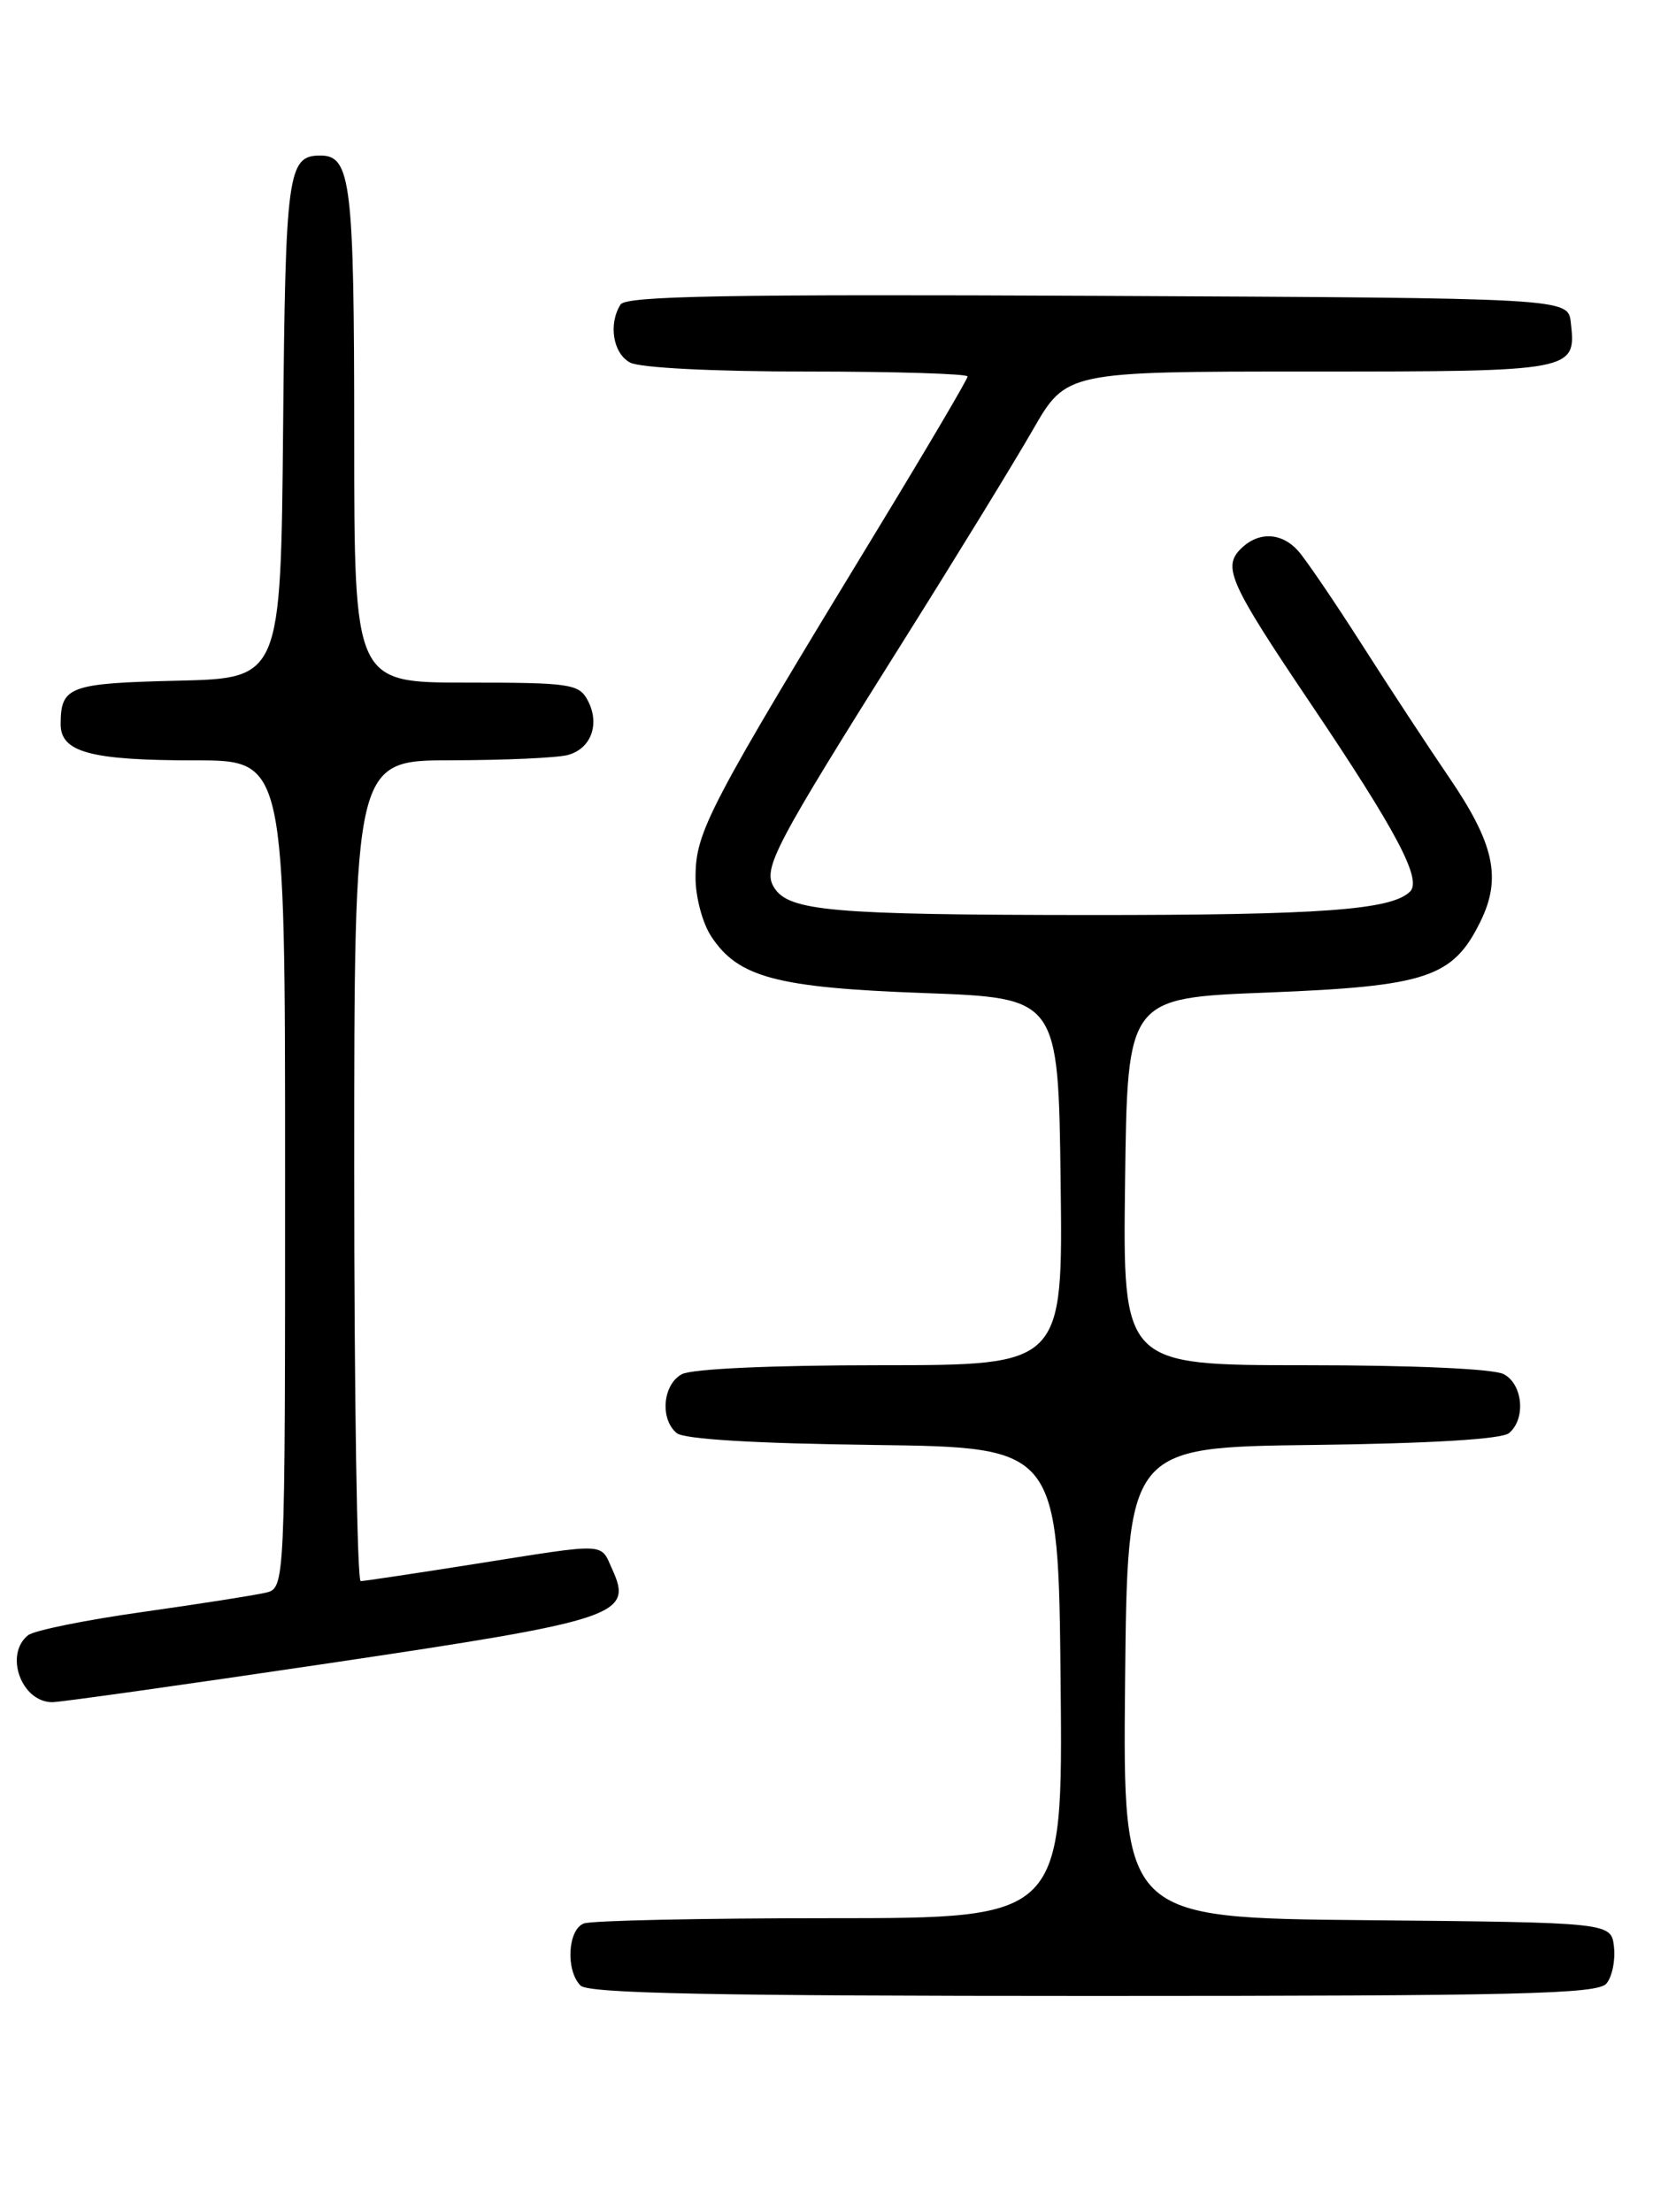 <?xml version="1.0" encoding="UTF-8" standalone="no"?>
<!DOCTYPE svg PUBLIC "-//W3C//DTD SVG 1.1//EN" "http://www.w3.org/Graphics/SVG/1.1/DTD/svg11.dtd" >
<svg xmlns="http://www.w3.org/2000/svg" xmlns:xlink="http://www.w3.org/1999/xlink" version="1.1" viewBox="0 0 194 256">
 <g >
 <path fill="currentColor"
d=" M 185.95 229.56 C 186.61 228.77 187.00 226.86 186.82 225.31 C 186.50 222.50 186.50 222.50 158.23 222.23 C 129.97 221.97 129.97 221.97 130.23 194.73 C 130.50 167.50 130.50 167.50 151.92 167.23 C 165.67 167.06 173.82 166.56 174.67 165.86 C 176.64 164.22 176.28 160.22 174.07 159.04 C 172.91 158.42 163.67 158.00 151.05 158.00 C 129.96 158.00 129.96 158.00 130.23 136.75 C 130.50 115.50 130.50 115.50 146.71 114.87 C 165.15 114.14 168.17 113.14 171.35 106.68 C 173.84 101.63 172.98 97.66 167.72 89.95 C 165.40 86.55 160.87 79.66 157.67 74.64 C 154.46 69.61 151.12 64.71 150.26 63.75 C 148.32 61.59 145.64 61.50 143.61 63.53 C 141.50 65.64 142.36 67.55 151.68 81.38 C 161.64 96.17 164.62 101.78 163.22 103.18 C 161.08 105.32 152.90 105.91 126.00 105.90 C 96.29 105.88 91.31 105.45 89.61 102.73 C 88.24 100.54 89.50 98.15 104.68 74.00 C 110.73 64.38 117.42 53.46 119.55 49.75 C 123.43 43.00 123.43 43.00 151.59 43.00 C 182.32 43.00 182.47 42.97 181.82 37.31 C 181.50 34.50 181.50 34.50 127.06 34.24 C 84.18 34.04 72.46 34.25 71.83 35.24 C 70.40 37.50 70.96 40.91 72.93 41.96 C 74.07 42.57 82.55 43.00 93.43 43.00 C 103.65 43.00 112.00 43.26 112.00 43.57 C 112.00 43.88 107.43 51.64 101.85 60.82 C 81.88 93.63 80.52 96.23 80.51 101.54 C 80.50 103.79 81.31 106.83 82.33 108.38 C 85.44 113.12 89.90 114.31 107.00 114.93 C 122.50 115.50 122.50 115.50 122.77 136.75 C 123.04 158.00 123.04 158.00 101.95 158.00 C 89.33 158.00 80.09 158.42 78.93 159.04 C 76.72 160.22 76.36 164.22 78.33 165.86 C 79.18 166.56 87.33 167.06 101.08 167.23 C 122.50 167.50 122.50 167.50 122.77 194.75 C 123.03 222.00 123.03 222.00 96.10 222.00 C 81.28 222.00 68.45 222.27 67.58 222.61 C 65.71 223.32 65.46 228.06 67.20 229.80 C 68.11 230.71 82.66 231.00 126.58 231.00 C 175.98 231.00 184.94 230.78 185.95 229.56 Z  M 38.09 192.49 C 71.50 187.52 73.29 186.93 70.89 181.67 C 69.45 178.50 70.55 178.54 55.00 181.00 C 48.12 182.09 42.16 182.98 41.75 182.99 C 41.34 182.99 41.00 161.62 41.00 135.50 C 41.00 88.00 41.00 88.00 52.25 87.99 C 58.44 87.98 64.50 87.71 65.72 87.38 C 68.44 86.65 69.48 83.77 68.02 81.04 C 67.01 79.15 65.99 79.00 53.96 79.00 C 41.00 79.00 41.00 79.00 41.00 50.43 C 41.00 21.16 40.62 18.00 37.09 18.00 C 33.30 18.00 33.04 19.89 32.77 49.58 C 32.50 78.50 32.50 78.50 20.54 78.78 C 8.02 79.08 7.04 79.44 7.02 83.77 C 6.99 87.06 10.45 88.00 22.57 88.00 C 33.00 88.00 33.00 88.00 33.00 135.89 C 33.00 183.78 33.00 183.78 30.75 184.33 C 29.51 184.62 23.10 185.63 16.50 186.56 C 9.90 187.49 3.94 188.70 3.25 189.25 C 0.47 191.47 2.47 197.00 6.06 197.00 C 6.97 197.00 21.39 194.97 38.09 192.49 Z "/>
</g>
</svg>